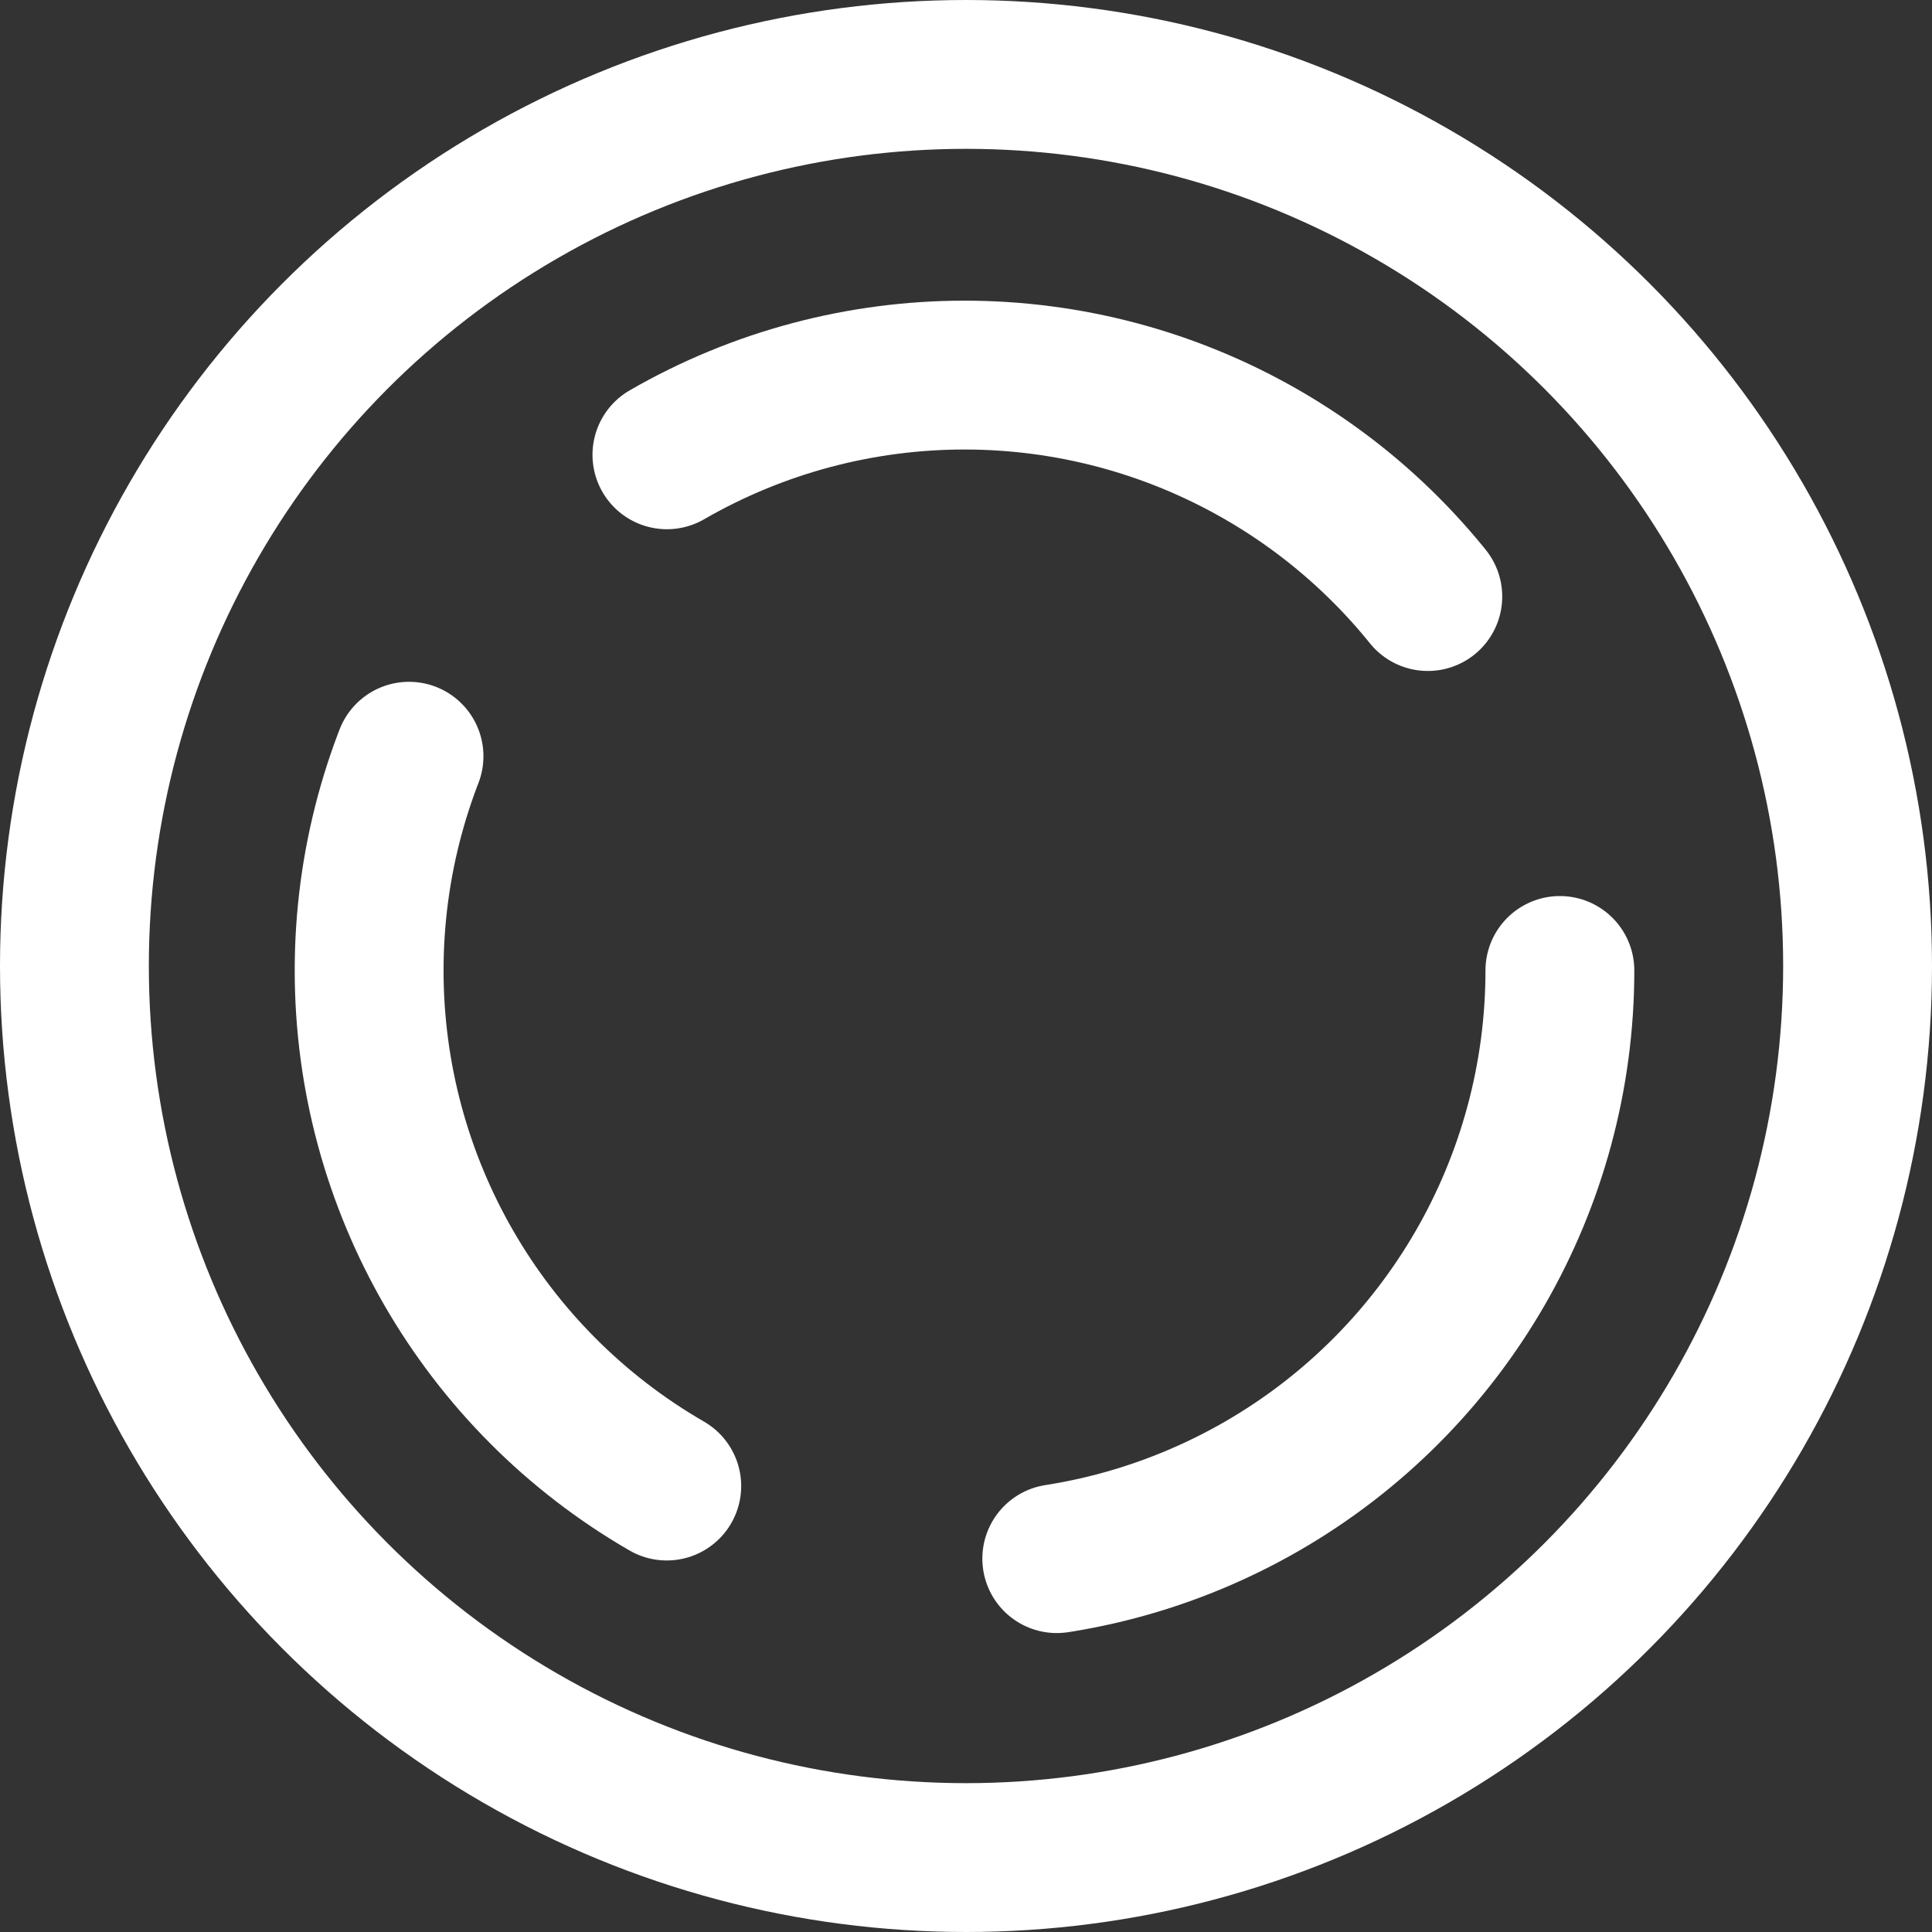 <svg id="Layer_1" data-name="Layer 1" xmlns="http://www.w3.org/2000/svg" viewBox="0 0 649 649"><rect x="0" y="0" width="649" height="649" fill="#333333" stroke="none"/><circle cx="324" cy="326" r="200" style="fill:none;stroke:#fff;stroke-linecap:round;stroke-miterlimit:10;stroke-width:50px;stroke-dasharray:283.038,135.858"/><circle cx="324.5" cy="324.5" r="299.5" style="fill:none;stroke:#fff;stroke-miterlimit:10;stroke-width:50px"/></svg>